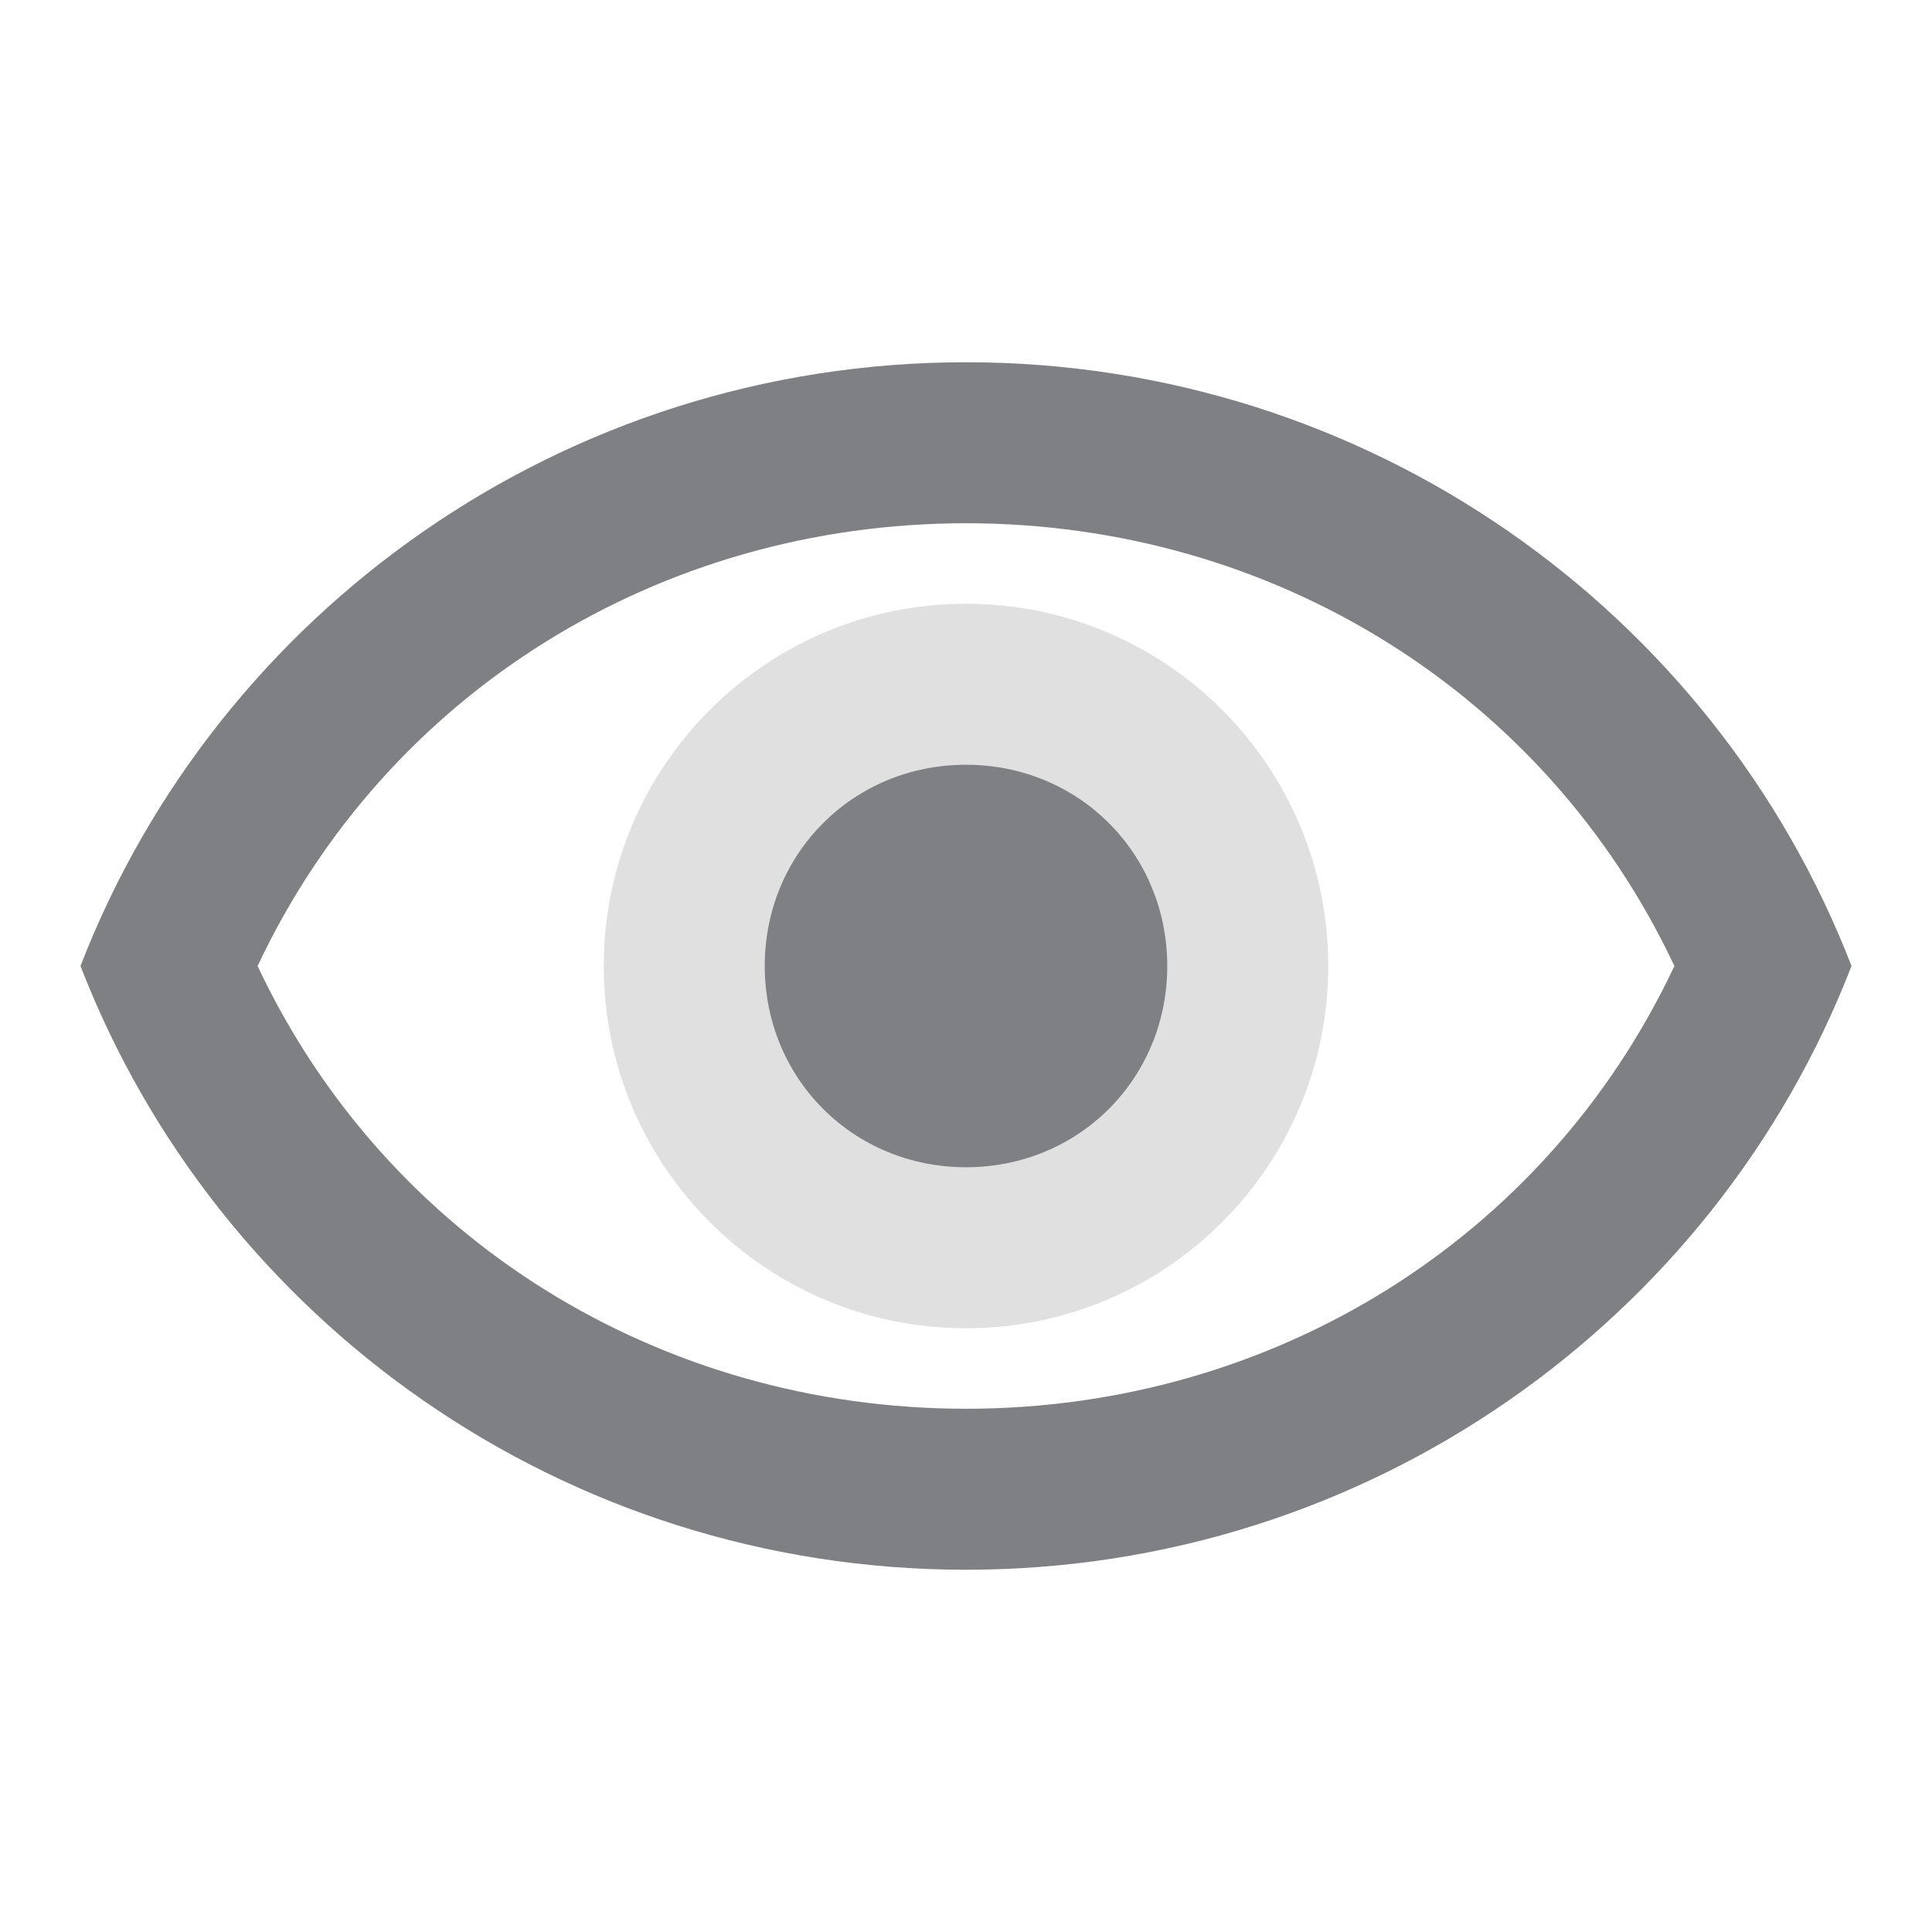<svg width="24" height="24" viewBox="0 0 24 24" fill="none" xmlns="http://www.w3.org/2000/svg">
<path opacity="0.24" d="M12 16.5C14.485 16.5 16.5 14.485 16.5 12C16.5 9.515 14.485 7.5 12 7.5C9.515 7.5 7.5 9.515 7.5 12C7.5 14.485 9.515 16.5 12 16.5Z" fill="#7E8084"/>
<path d="M12 4.5C7 4.5 2.7 7.6 1 12C2.7 16.4 7 19.5 12 19.5C17 19.5 21.3 16.4 23 12C21.3 7.6 17 4.5 12 4.5ZM12 17.5C8.2 17.5 4.8 15.4 3.2 12C4.8 8.6 8.2 6.5 12 6.5C15.8 6.5 19.2 8.6 20.8 12C19.2 15.4 15.8 17.5 12 17.5ZM12 14.5C10.6 14.5 9.5 13.4 9.5 12C9.5 10.6 10.6 9.5 12 9.5C13.4 9.5 14.5 10.6 14.5 12C14.5 13.4 13.4 14.5 12 14.5Z" fill="#7E8084"/>
</svg>
